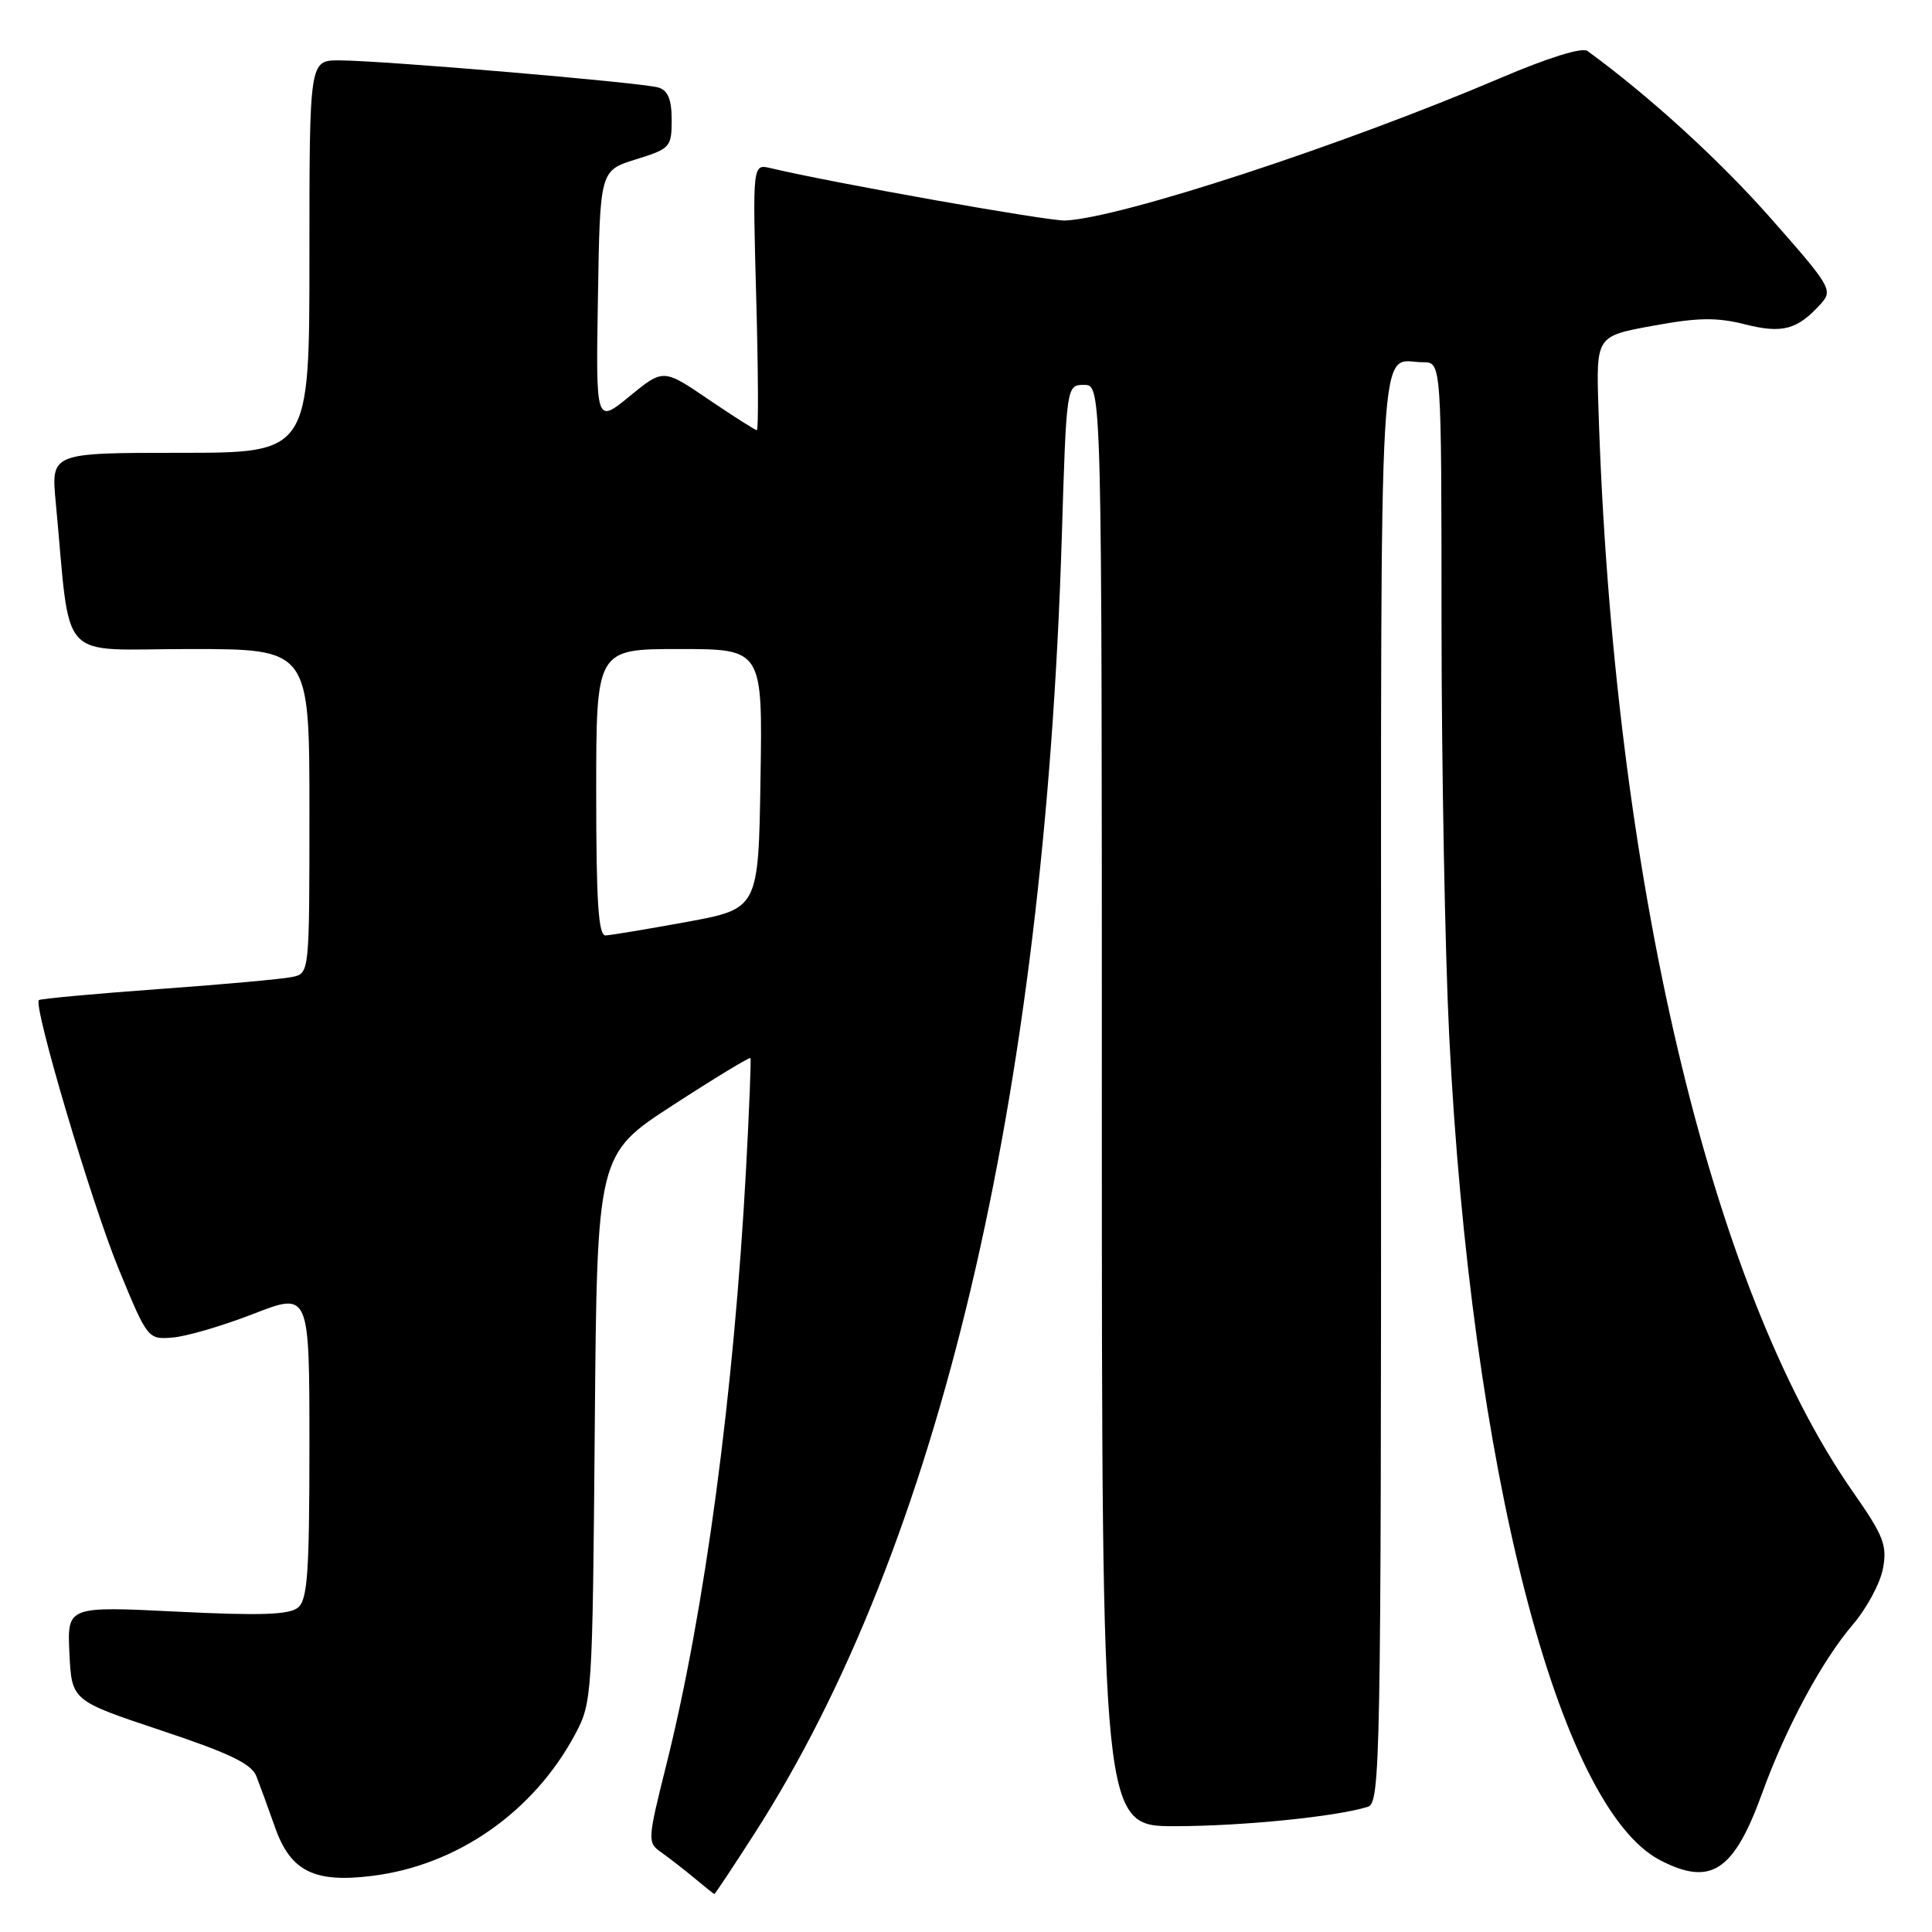 <?xml version="1.0" encoding="UTF-8" standalone="no"?>
<!DOCTYPE svg PUBLIC "-//W3C//DTD SVG 1.1//EN" "http://www.w3.org/Graphics/SVG/1.1/DTD/svg11.dtd" >
<svg xmlns="http://www.w3.org/2000/svg" xmlns:xlink="http://www.w3.org/1999/xlink" version="1.1" viewBox="0 0 256 256">
 <g >
 <path fill="currentColor"
d=" M 100.03 242.87 C 124.40 204.87 138.38 145.88 140.69 71.25 C 141.31 51.00 141.31 51.00 143.66 51.00 C 146.00 51.00 146.00 51.00 146.00 146.50 C 146.00 242.00 146.00 242.00 155.75 241.98 C 164.74 241.96 177.04 240.72 181.25 239.41 C 182.90 238.90 183.00 233.48 183.00 144.04 C 183.00 40.25 182.55 48.00 188.58 48.00 C 191.00 48.00 191.00 48.00 191.01 82.75 C 191.02 101.86 191.48 126.42 192.03 137.31 C 194.91 194.43 206.45 239.50 220.00 246.50 C 226.71 249.97 229.74 247.97 233.50 237.59 C 236.66 228.88 241.42 220.04 245.54 215.23 C 247.35 213.11 249.14 209.78 249.50 207.85 C 250.08 204.76 249.60 203.52 245.55 197.72 C 226.57 170.58 213.73 115.90 211.80 54.02 C 211.50 44.54 211.50 44.54 219.00 43.17 C 224.95 42.07 227.47 42.03 231.18 42.97 C 236.18 44.23 238.15 43.70 241.25 40.28 C 242.90 38.45 242.65 38.01 234.65 28.94 C 227.90 21.27 218.51 12.70 210.34 6.75 C 209.64 6.24 205.11 7.65 198.84 10.33 C 177.84 19.28 148.54 28.88 141.15 29.22 C 138.95 29.32 110.36 24.24 102.11 22.28 C 99.72 21.71 99.72 21.71 100.20 39.36 C 100.47 49.06 100.51 57.00 100.29 57.00 C 100.07 57.00 97.19 55.17 93.89 52.93 C 87.89 48.85 87.89 48.85 83.42 52.51 C 78.95 56.17 78.95 56.17 79.23 39.39 C 79.50 22.60 79.50 22.60 84.25 21.12 C 88.81 19.71 89.00 19.50 89.00 15.89 C 89.00 13.19 88.51 11.98 87.25 11.60 C 85.14 10.94 50.49 8.00 44.94 8.00 C 41.00 8.00 41.00 8.00 41.00 34.00 C 41.00 60.00 41.00 60.00 23.88 60.00 C 6.77 60.00 6.77 60.00 7.38 66.50 C 9.45 88.30 7.36 86.00 25.12 86.00 C 41.00 86.00 41.00 86.00 41.00 107.48 C 41.00 128.95 41.00 128.96 38.75 129.45 C 37.51 129.72 29.53 130.45 21.00 131.06 C 12.47 131.68 5.34 132.34 5.15 132.52 C 4.38 133.28 12.15 159.48 15.74 168.18 C 19.55 177.44 19.60 177.50 22.88 177.23 C 24.70 177.09 29.52 175.67 33.59 174.09 C 41.00 171.21 41.00 171.21 41.00 191.48 C 41.00 208.36 40.75 211.97 39.49 213.01 C 38.33 213.97 34.51 214.10 23.44 213.55 C 8.90 212.83 8.90 212.83 9.20 219.08 C 9.50 225.34 9.50 225.34 21.32 229.28 C 30.39 232.30 33.33 233.71 33.97 235.36 C 34.43 236.54 35.55 239.59 36.45 242.15 C 38.50 247.96 41.64 249.53 49.35 248.56 C 60.59 247.16 70.71 240.09 76.21 229.80 C 78.46 225.58 78.51 224.84 78.81 189.23 C 79.11 152.96 79.11 152.96 89.18 146.43 C 94.71 142.84 99.33 140.04 99.44 140.20 C 99.54 140.37 99.28 147.03 98.85 155.00 C 97.24 184.67 93.39 213.45 88.30 233.81 C 85.79 243.85 85.77 244.15 87.61 245.44 C 88.65 246.17 90.62 247.71 92.00 248.85 C 93.38 250.00 94.57 250.95 94.65 250.97 C 94.74 250.99 97.16 247.34 100.03 242.87 Z  M 79.00 105.00 C 79.00 86.00 79.00 86.00 90.02 86.00 C 101.05 86.00 101.05 86.00 100.77 103.21 C 100.50 120.41 100.50 120.41 91.00 122.16 C 85.78 123.11 80.94 123.92 80.25 123.95 C 79.29 123.99 79.00 119.56 79.00 105.00 Z "/>
</g>
</svg>